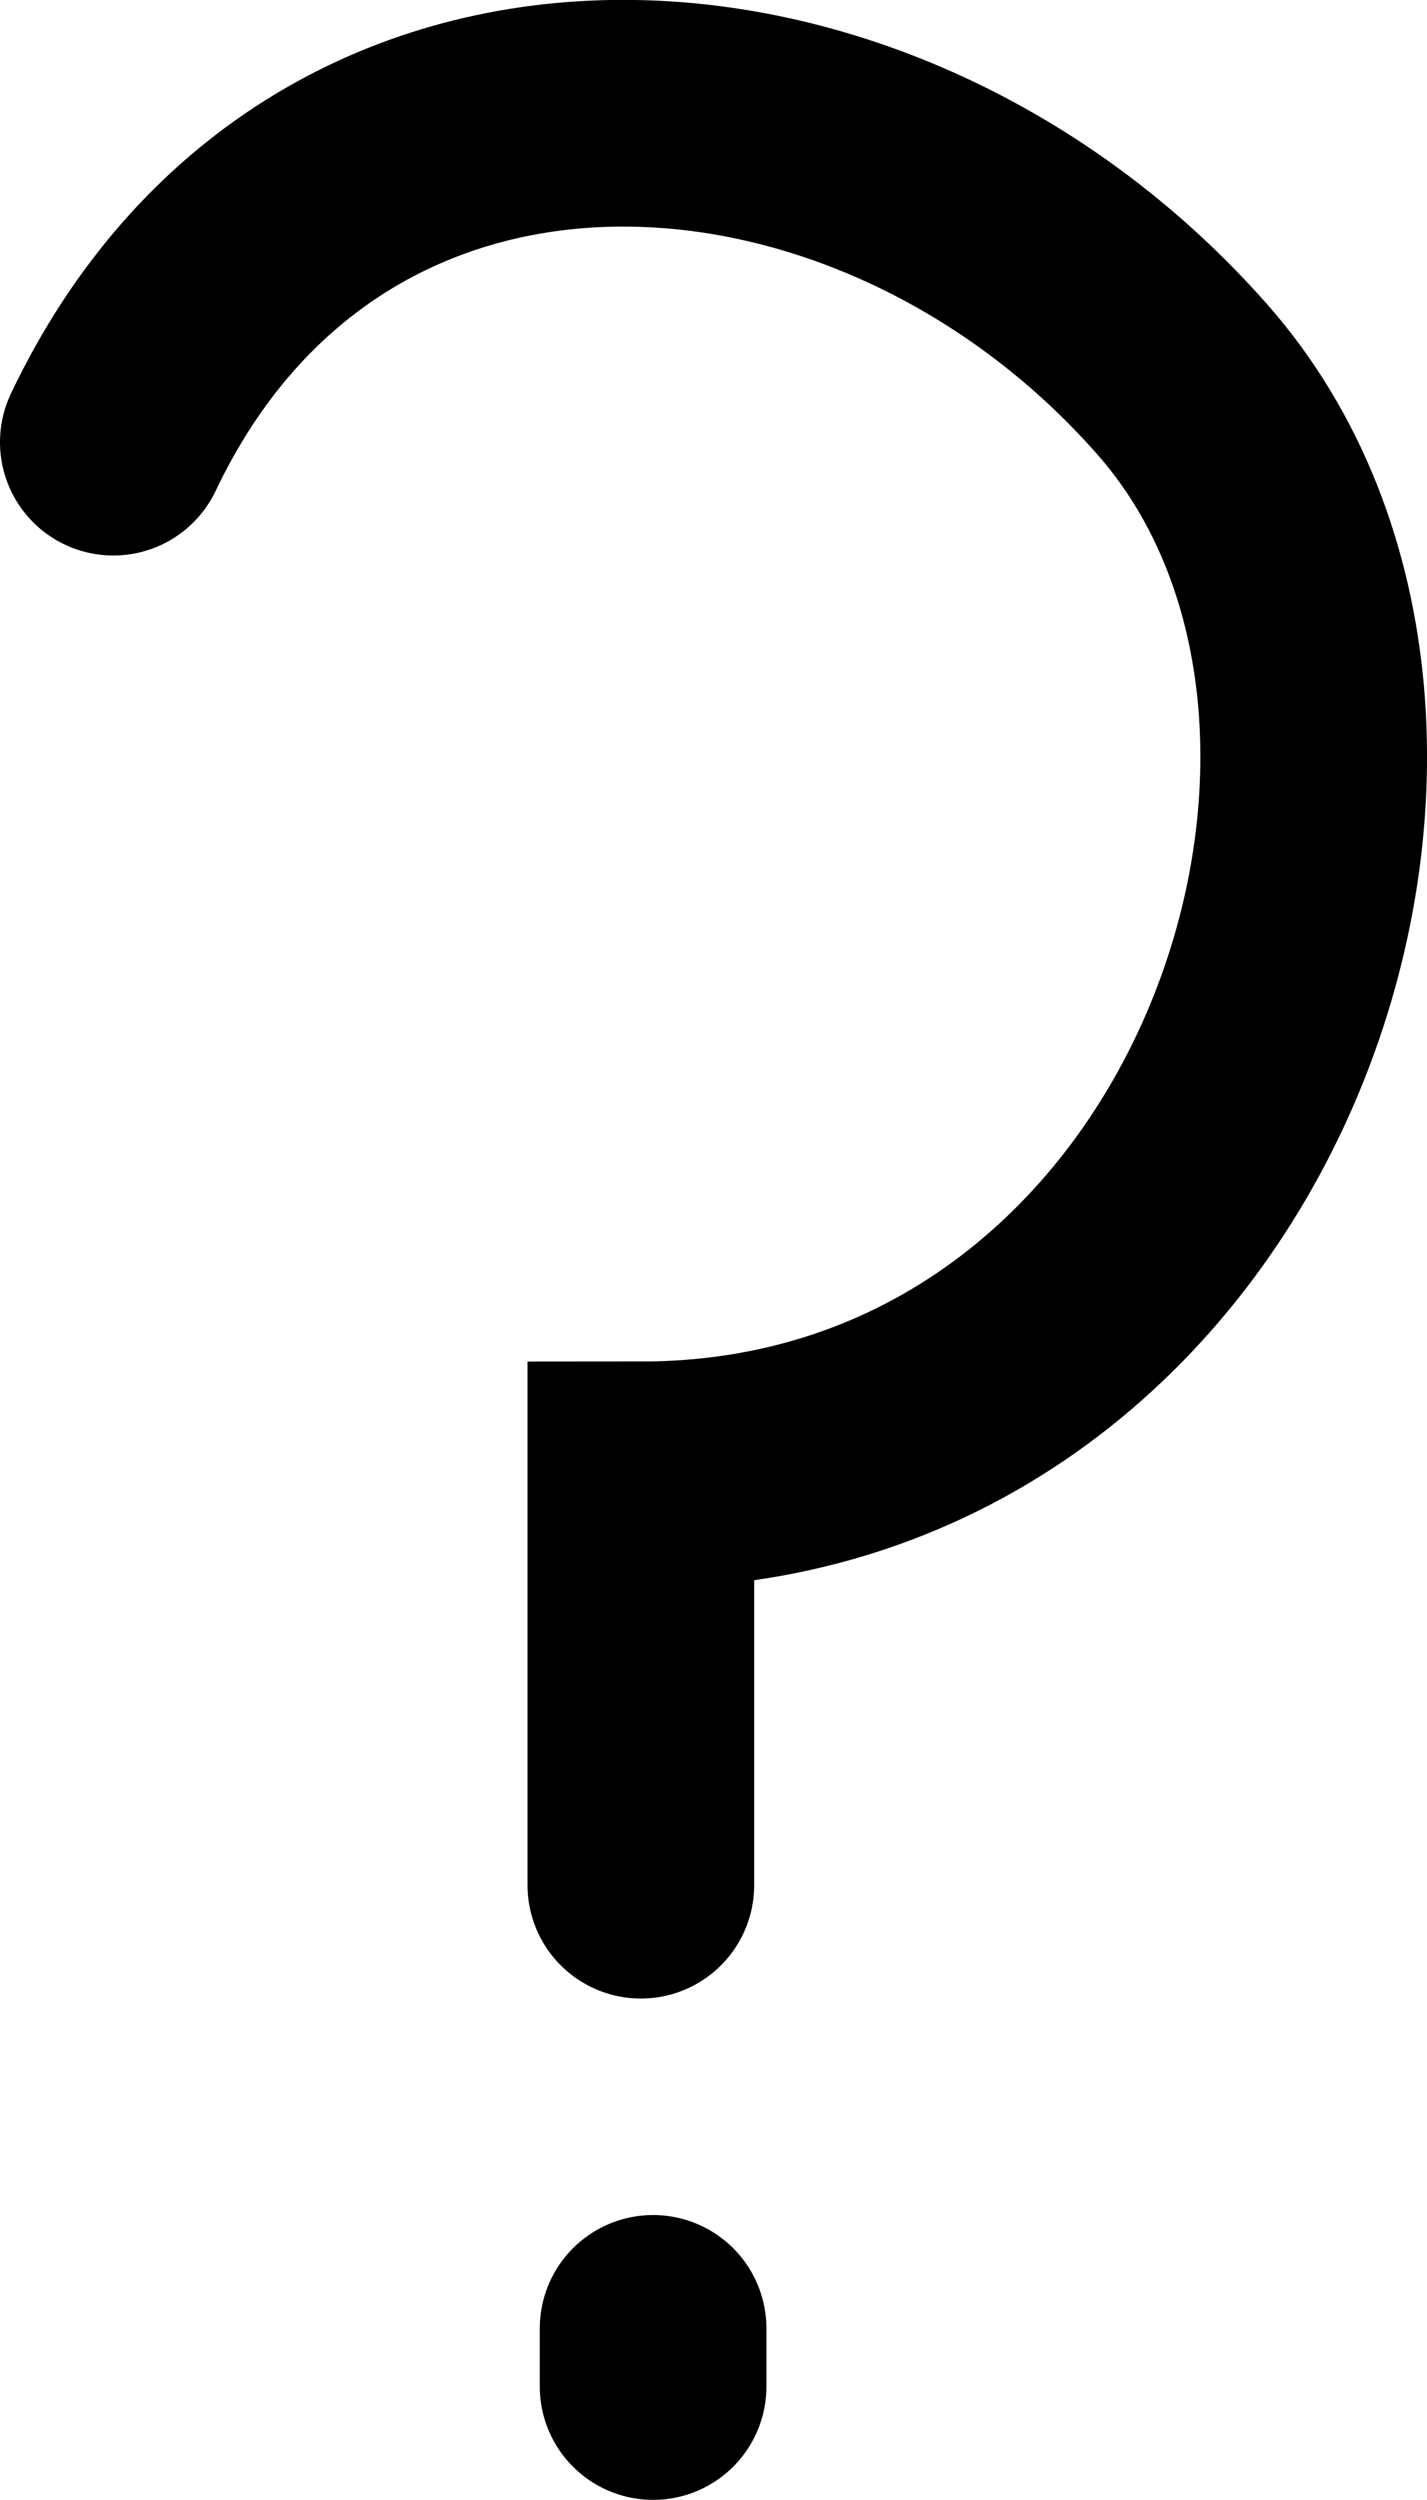 <?xml version="1.0" encoding="iso-8859-1"?>
<!-- Generator: Adobe Illustrator 16.0.0, SVG Export Plug-In . SVG Version: 6.00 Build 0)  -->
<!DOCTYPE svg PUBLIC "-//W3C//DTD SVG 1.1//EN" "http://www.w3.org/Graphics/SVG/1.1/DTD/svg11.dtd">
<svg version="1.1" xmlns="http://www.w3.org/2000/svg" xmlns:xlink="http://www.w3.org/1999/xlink" x="0px" y="0px"
	 width="12.592px" height="22.055px" viewBox="0 0 12.592 22.055" style="enable-background:new 0 0 12.592 22.055;"
	 xml:space="preserve">
<g id="help">
	<path style="fill:none;stroke:#000000;stroke-width:2;stroke-linecap:round;stroke-miterlimit:10;" d="M1,3.901
		c1.867-3.927,6.732-3.626,9.436-0.55s0.486,9.661-4.781,9.661v3.62"/>
	
		<line style="fill:none;stroke:#000000;stroke-width:2;stroke-linecap:round;stroke-miterlimit:10;" x1="5.763" y1="20.542" x2="5.763" y2="21.055"/>
</g>
<g id="Layer_1">
</g>
</svg>
